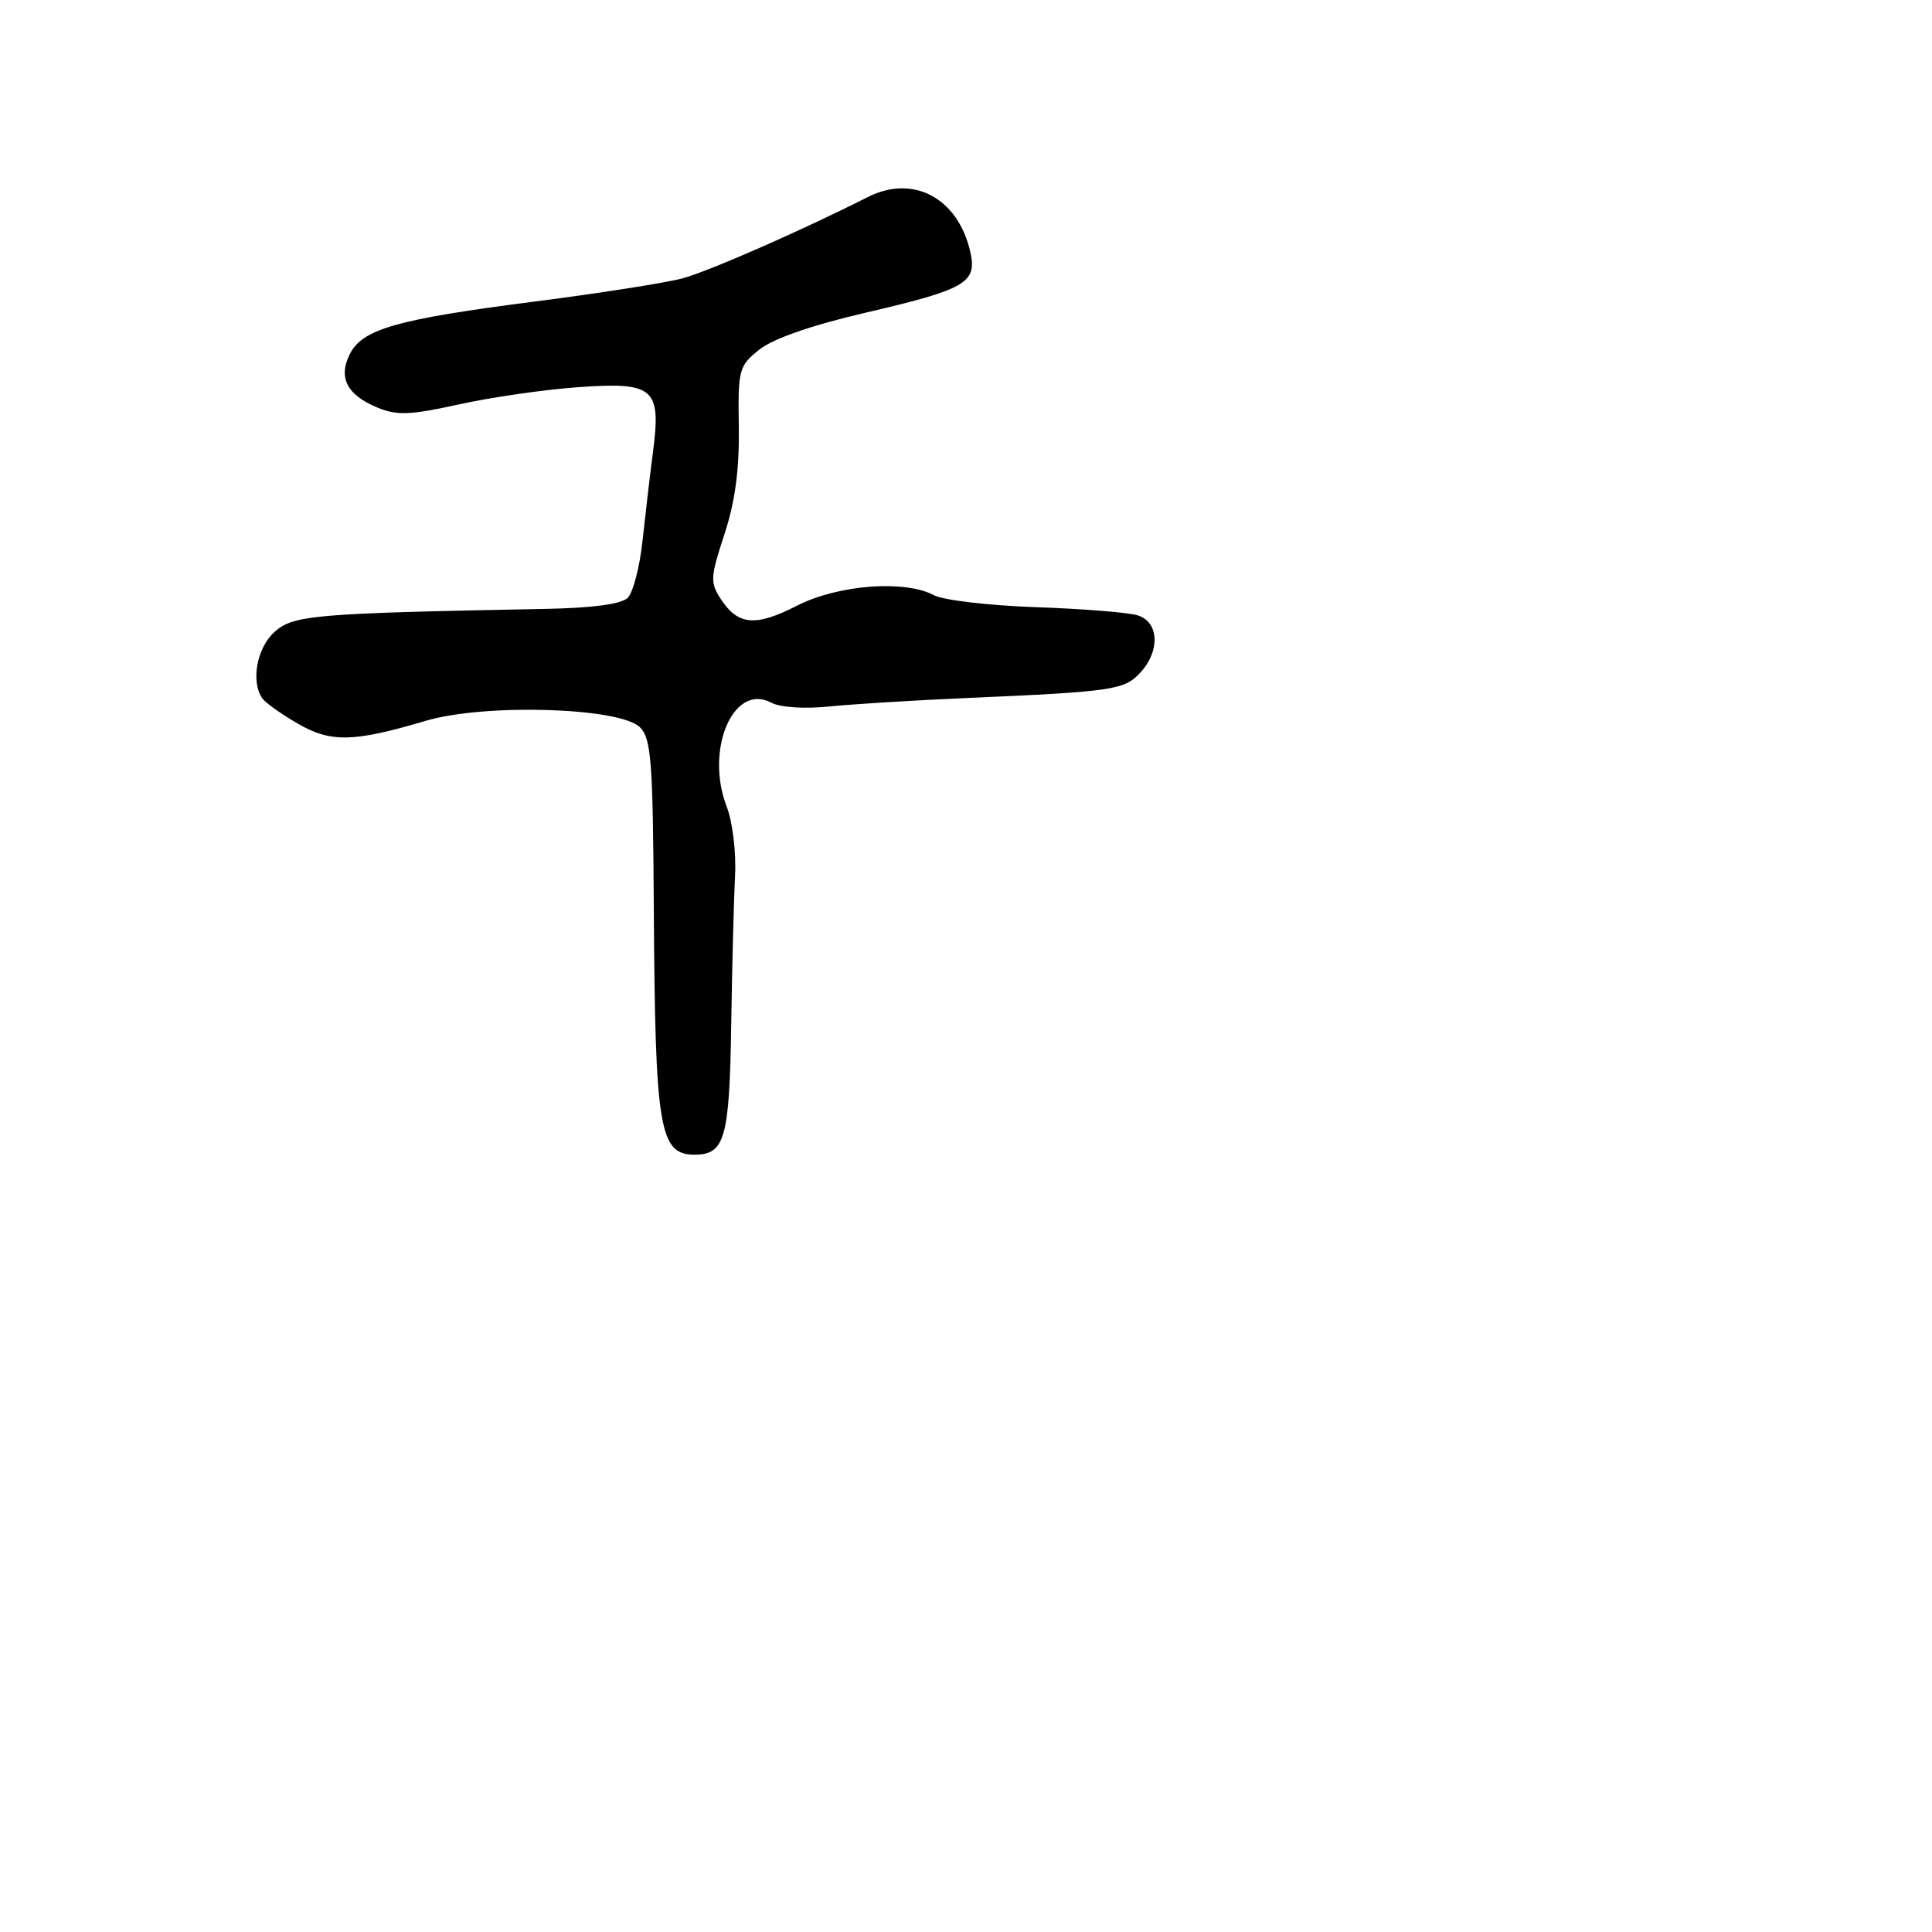 <svg xmlns="http://www.w3.org/2000/svg" width="256" height="256" viewBox="0 0 256 256" version="1.1">
	<path d="M 115 26.106 C 106.042 30.631, 93.919 35.945, 90.381 36.897 C 88.234 37.475, 79.464 38.849, 70.893 39.950 C 52.549 42.305, 48.005 43.598, 46.343 46.937 C 44.792 50.052, 45.977 52.334, 50.014 54.006 C 52.606 55.079, 54.345 55.011, 60.802 53.585 C 65.036 52.650, 72.108 51.626, 76.518 51.310 C 86.647 50.584, 87.616 51.403, 86.537 59.769 C 86.130 62.921, 85.497 68.299, 85.129 71.720 C 84.761 75.141, 83.881 78.516, 83.173 79.220 C 82.334 80.054, 78.509 80.564, 72.193 80.684 C 41.630 81.263, 38.887 81.495, 36.386 83.723 C 34.034 85.819, 33.205 90.327, 34.765 92.545 C 35.169 93.119, 37.268 94.614, 39.430 95.867 C 43.836 98.421, 46.797 98.358, 56.429 95.508 C 64.266 93.190, 82.166 93.737, 84.803 96.376 C 86.289 97.863, 86.516 100.841, 86.632 120.287 C 86.808 149.665, 87.360 153, 92.051 153 C 96.046 153, 96.661 150.819, 96.889 135.843 C 97.009 127.955, 97.238 119.025, 97.399 116 C 97.560 112.965, 97.068 108.891, 96.301 106.910 C 93.369 99.336, 97.183 90.422, 102.205 93.110 C 103.383 93.740, 106.575 93.951, 109.862 93.616 C 112.963 93.299, 121.125 92.795, 128 92.495 C 147.492 91.644, 148.948 91.433, 151.068 89.157 C 153.755 86.273, 153.594 82.417, 150.750 81.537 C 149.512 81.153, 143.434 80.665, 137.243 80.452 C 131.052 80.238, 124.983 79.526, 123.756 78.870 C 119.897 76.804, 111.044 77.479, 105.620 80.251 C 100.116 83.063, 97.798 82.867, 95.523 79.395 C 94.079 77.190, 94.115 76.503, 95.982 70.816 C 97.406 66.479, 97.977 62.240, 97.894 56.612 C 97.782 48.926, 97.897 48.494, 100.629 46.315 C 102.436 44.875, 107.578 43.088, 114.656 41.442 C 127.953 38.350, 129.486 37.468, 128.581 33.427 C 126.974 26.257, 121.037 23.056, 115 26.106" stroke="none" fill="black" fill-rule="evenodd"/>
</svg>
